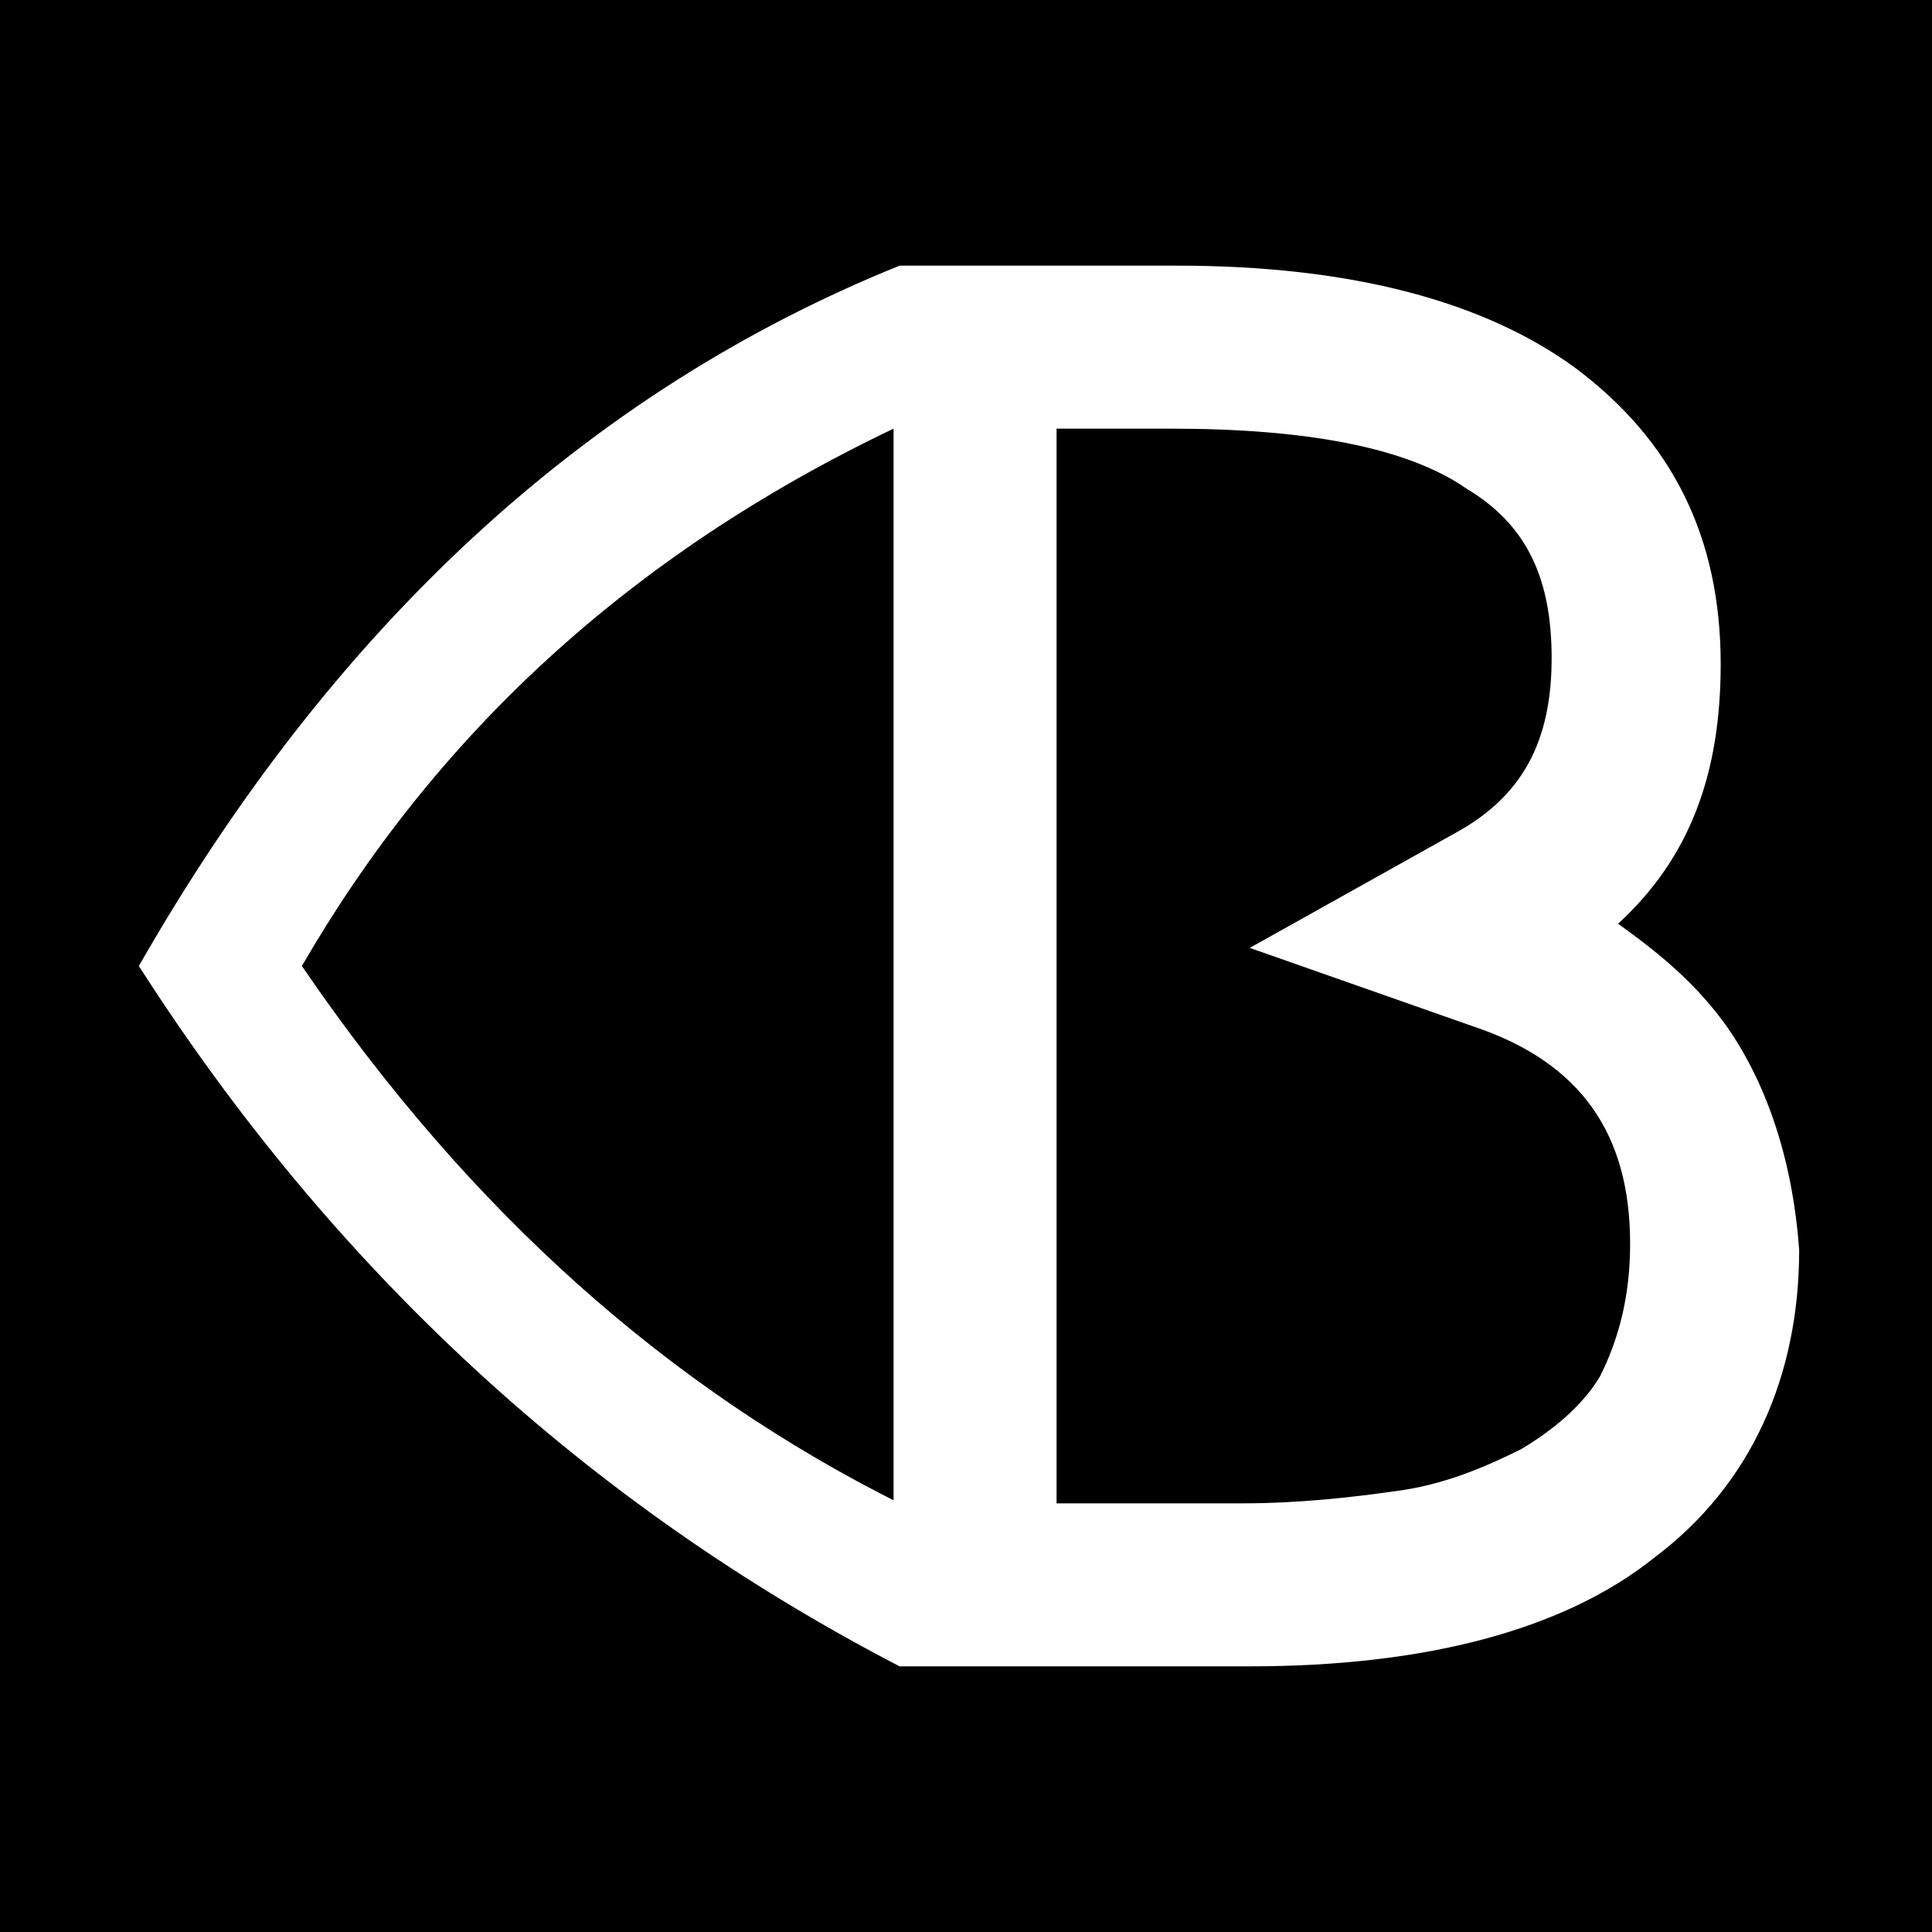<?xml version="1.0" encoding="utf-8"?>
<!-- Generator: Adobe Illustrator 26.1.0, SVG Export Plug-In . SVG Version: 6.00 Build 0)  -->
<svg version="1.1" id="Layer_1" xmlns="http://www.w3.org/2000/svg" xmlns:xlink="http://www.w3.org/1999/xlink" x="0px" y="0px"
	 viewBox="0 0 32 32" style="enable-background:new 0 0 32 32;" xml:space="preserve">
<style type="text/css">
	.st0{fill:#FFFFFF;}
</style>
<rect width="32" height="32"/>
<path class="st0" d="M28.6,17c-0.5-0.7-1.1-1.2-1.8-1.7c1.2-1.1,1.7-2.5,1.7-4.3c0-2.1-0.8-3.7-2.4-4.9c-1.5-1.1-3.7-1.7-6.6-1.7
	h-1.9h-2.7C9.7,6.5,5.5,10.4,2.3,16c3.2,5,7.4,8.9,12.6,11.6h2.7h3.1c2.9,0,5.2-0.6,6.7-1.8c1.6-1.2,2.4-3,2.4-5.1
	C29.7,19.3,29.3,18,28.6,17z M14.9,24.9C11.1,23,7.8,20.1,5,16c2.2-3.8,5.4-6.8,9.8-8.9V24.9z M26.5,22.8c-0.3,0.5-0.8,0.9-1.3,1.2
	c-0.6,0.3-1.3,0.6-2.1,0.7c-0.7,0.1-1.6,0.2-2.5,0.2h-3.1V7.1h1.9c2.2,0,3.9,0.3,4.9,1c1,0.6,1.4,1.5,1.4,2.8c0,1.4-0.5,2.3-1.6,2.9
	l-3.4,1.9l3.7,1.3c1.8,0.6,2.6,1.8,2.6,3.6C27,21.5,26.8,22.2,26.5,22.8z"/>
</svg>
